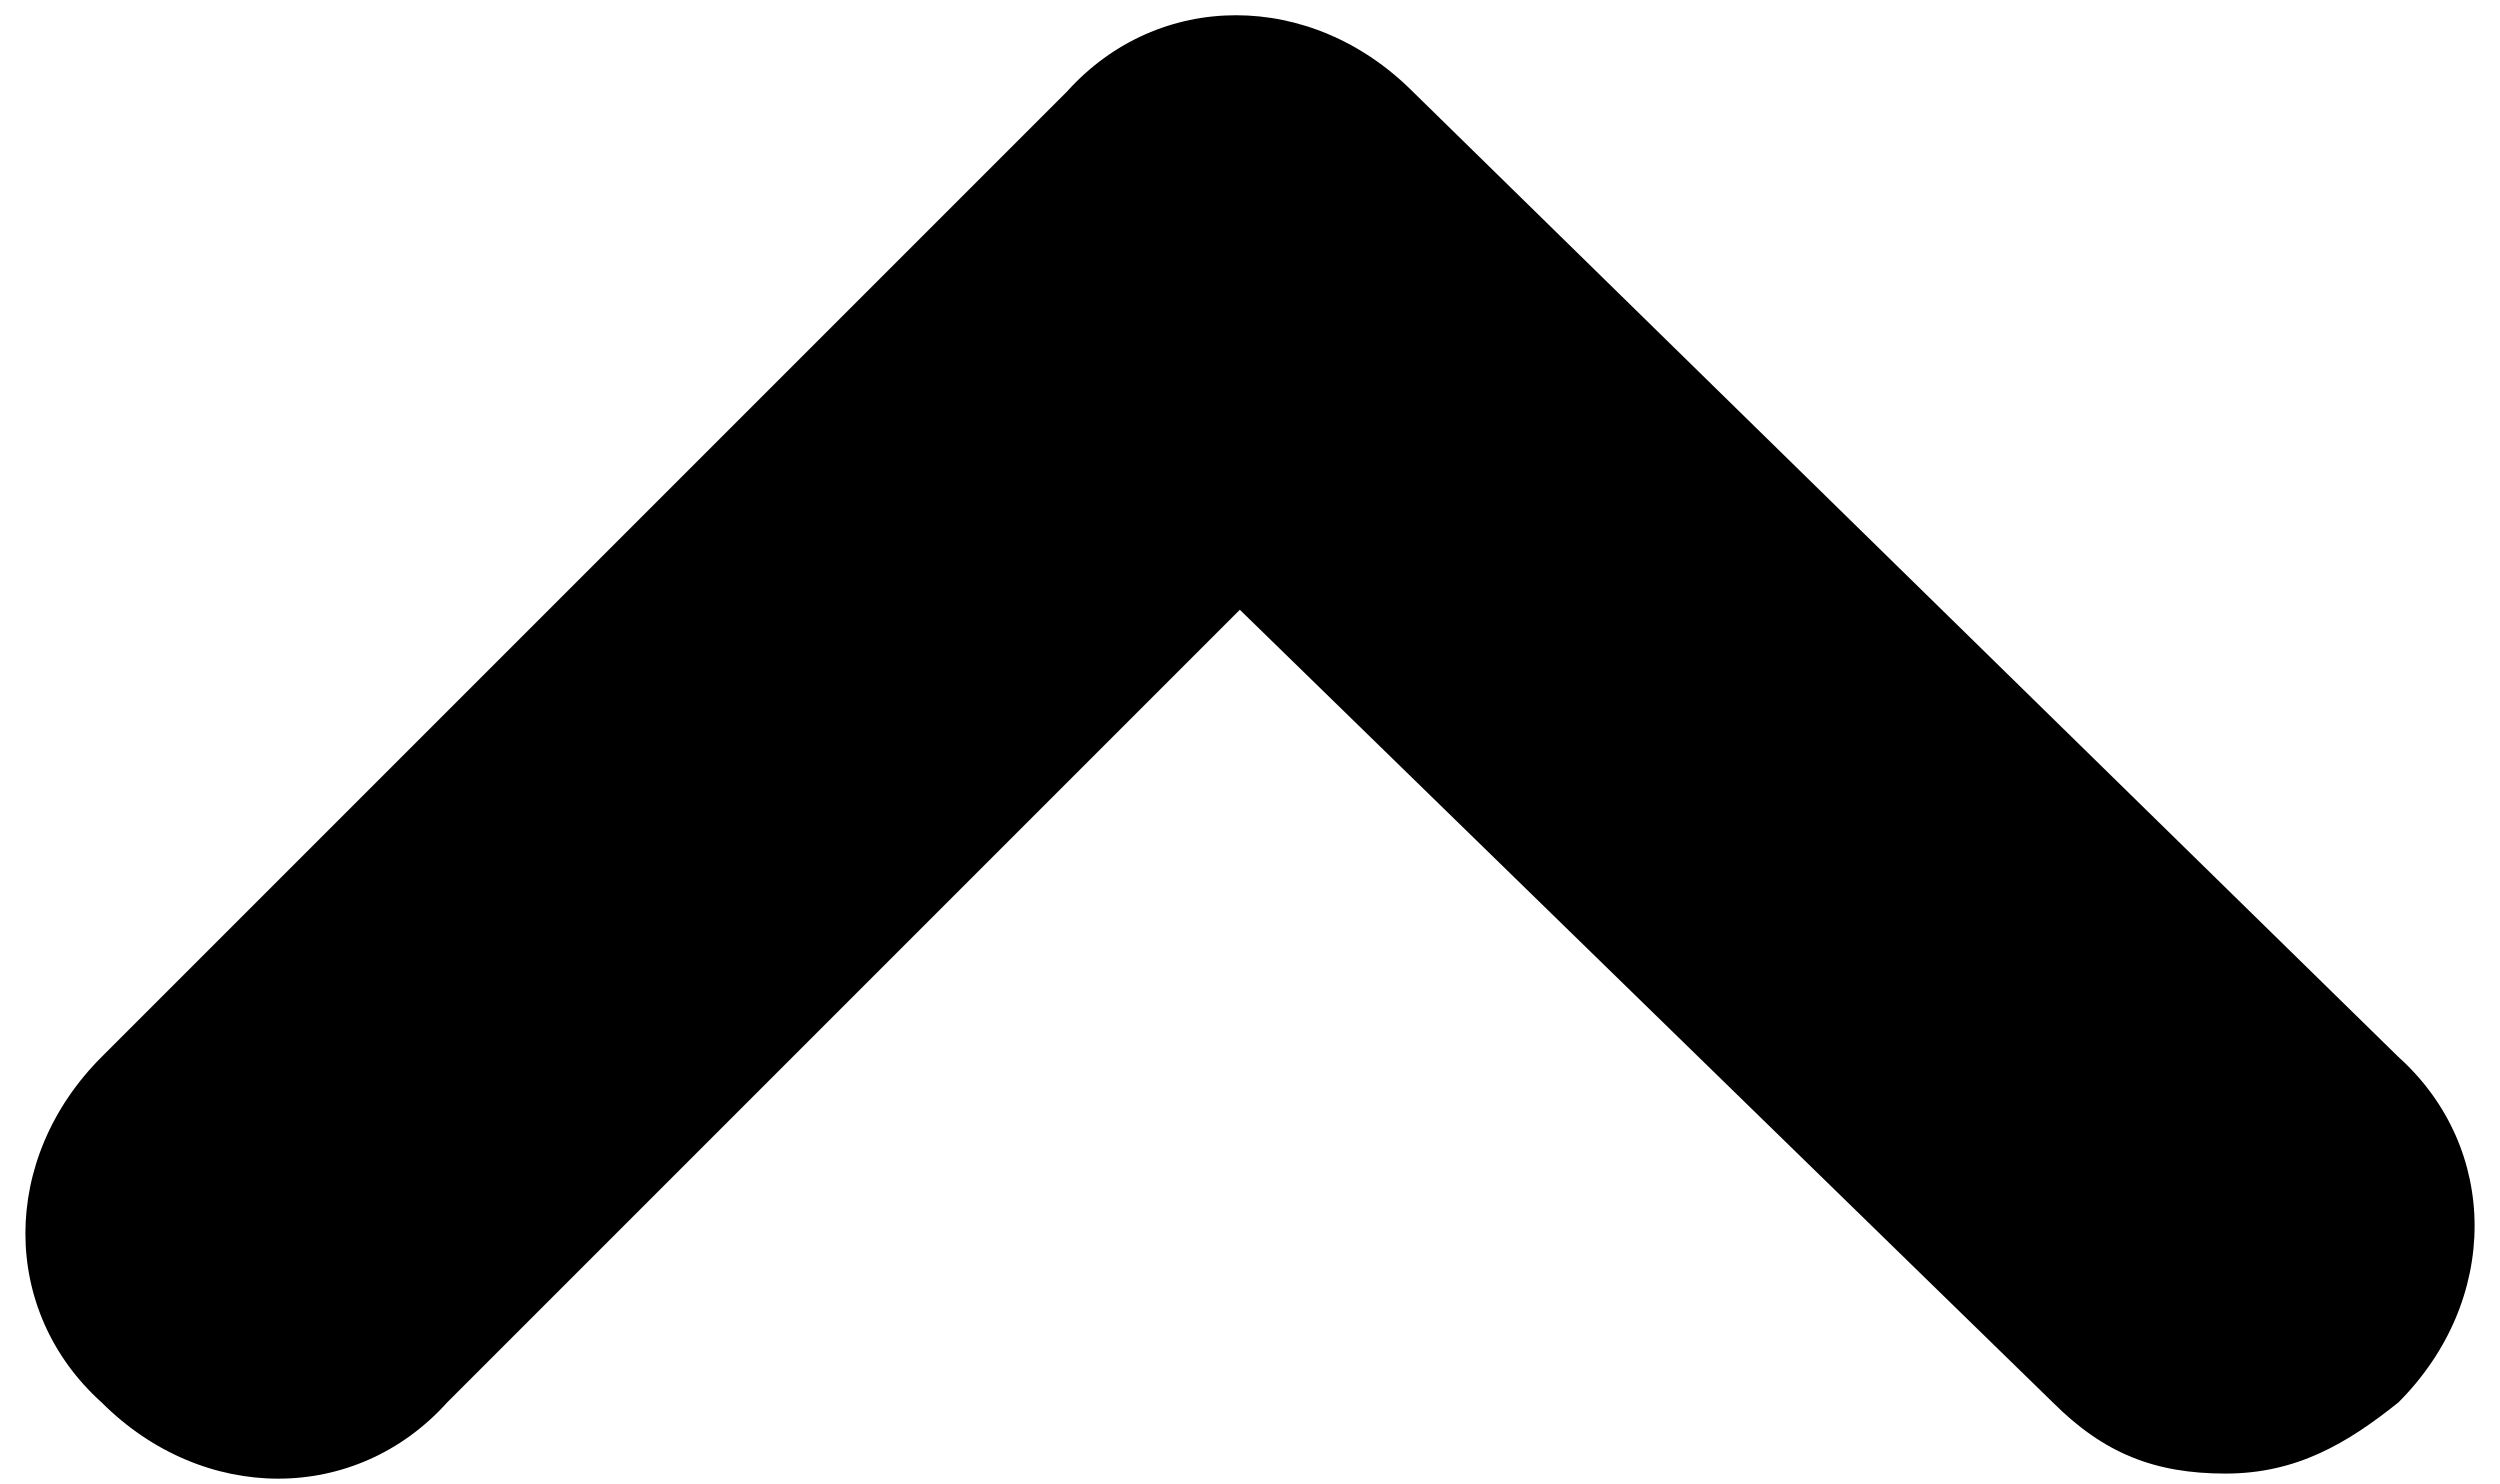 <svg xmlns="http://www.w3.org/2000/svg" viewBox="0 0 24.6 14.6"><path d="M21.9 14.5c-.7 0-1.2-.2-1.7-.7l-8-7.8-7.8 7.8c-.9 1-2.4 1-3.4 0-1-.9-1-2.4 0-3.4L10.5.9c.9-1 2.4-1 3.4 0l9.7 9.5c1 .9 1 2.4 0 3.4-.5.4-1 .7-1.7.7z"/></svg>